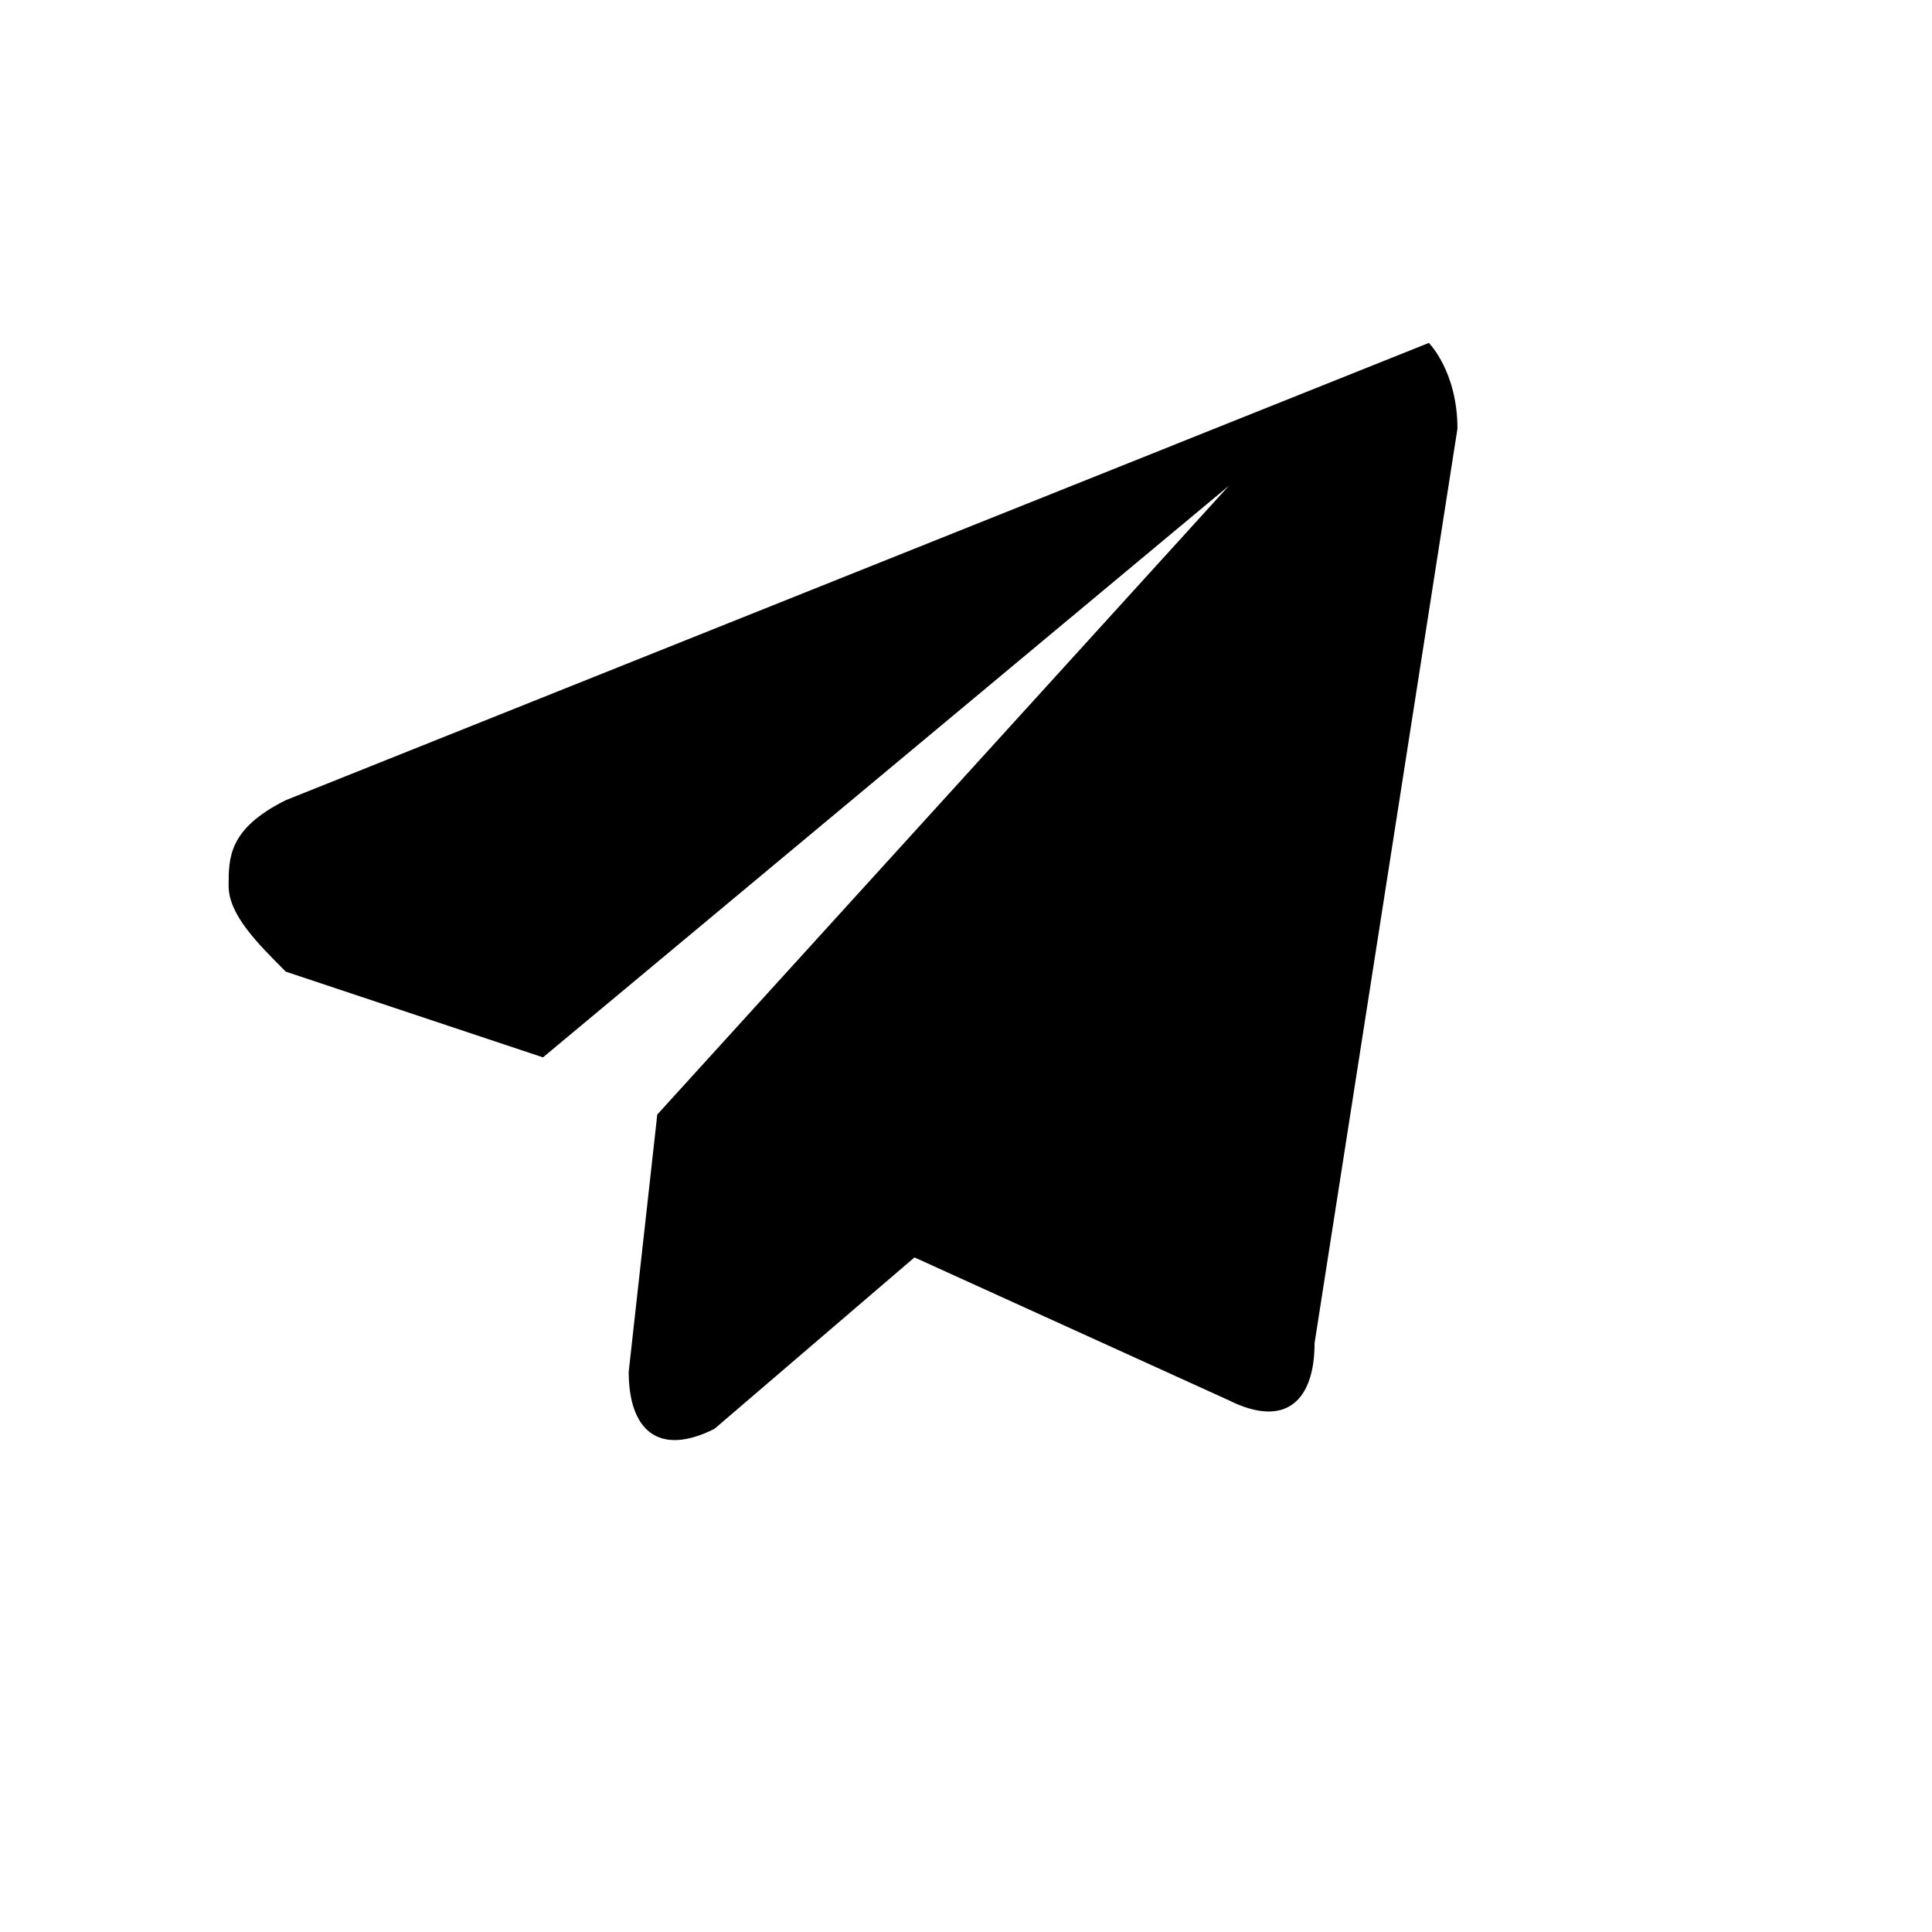 <svg width="100%" height="100%" viewBox="0 0 24 24" fill="none" xmlns="http://www.w3.org/2000/svg">
  <path d="M21.5 2.5L1.5 10.5C0.5 11 0.5 11.5 0.5 12C0.5 12.5 1 13 1.5 13.5L6 15L18 5L8 16L7.5 20.5C7.5 21.5 8 22 9 21.5L12.5 18.5L18 21C19 21.5 19.5 21 19.5 20L22 4C22 3 21.5 2.5 21.5 2.5Z" fill="currentColor" transform="scale(0.71) translate(3.5, 3.5)"/>
</svg>

